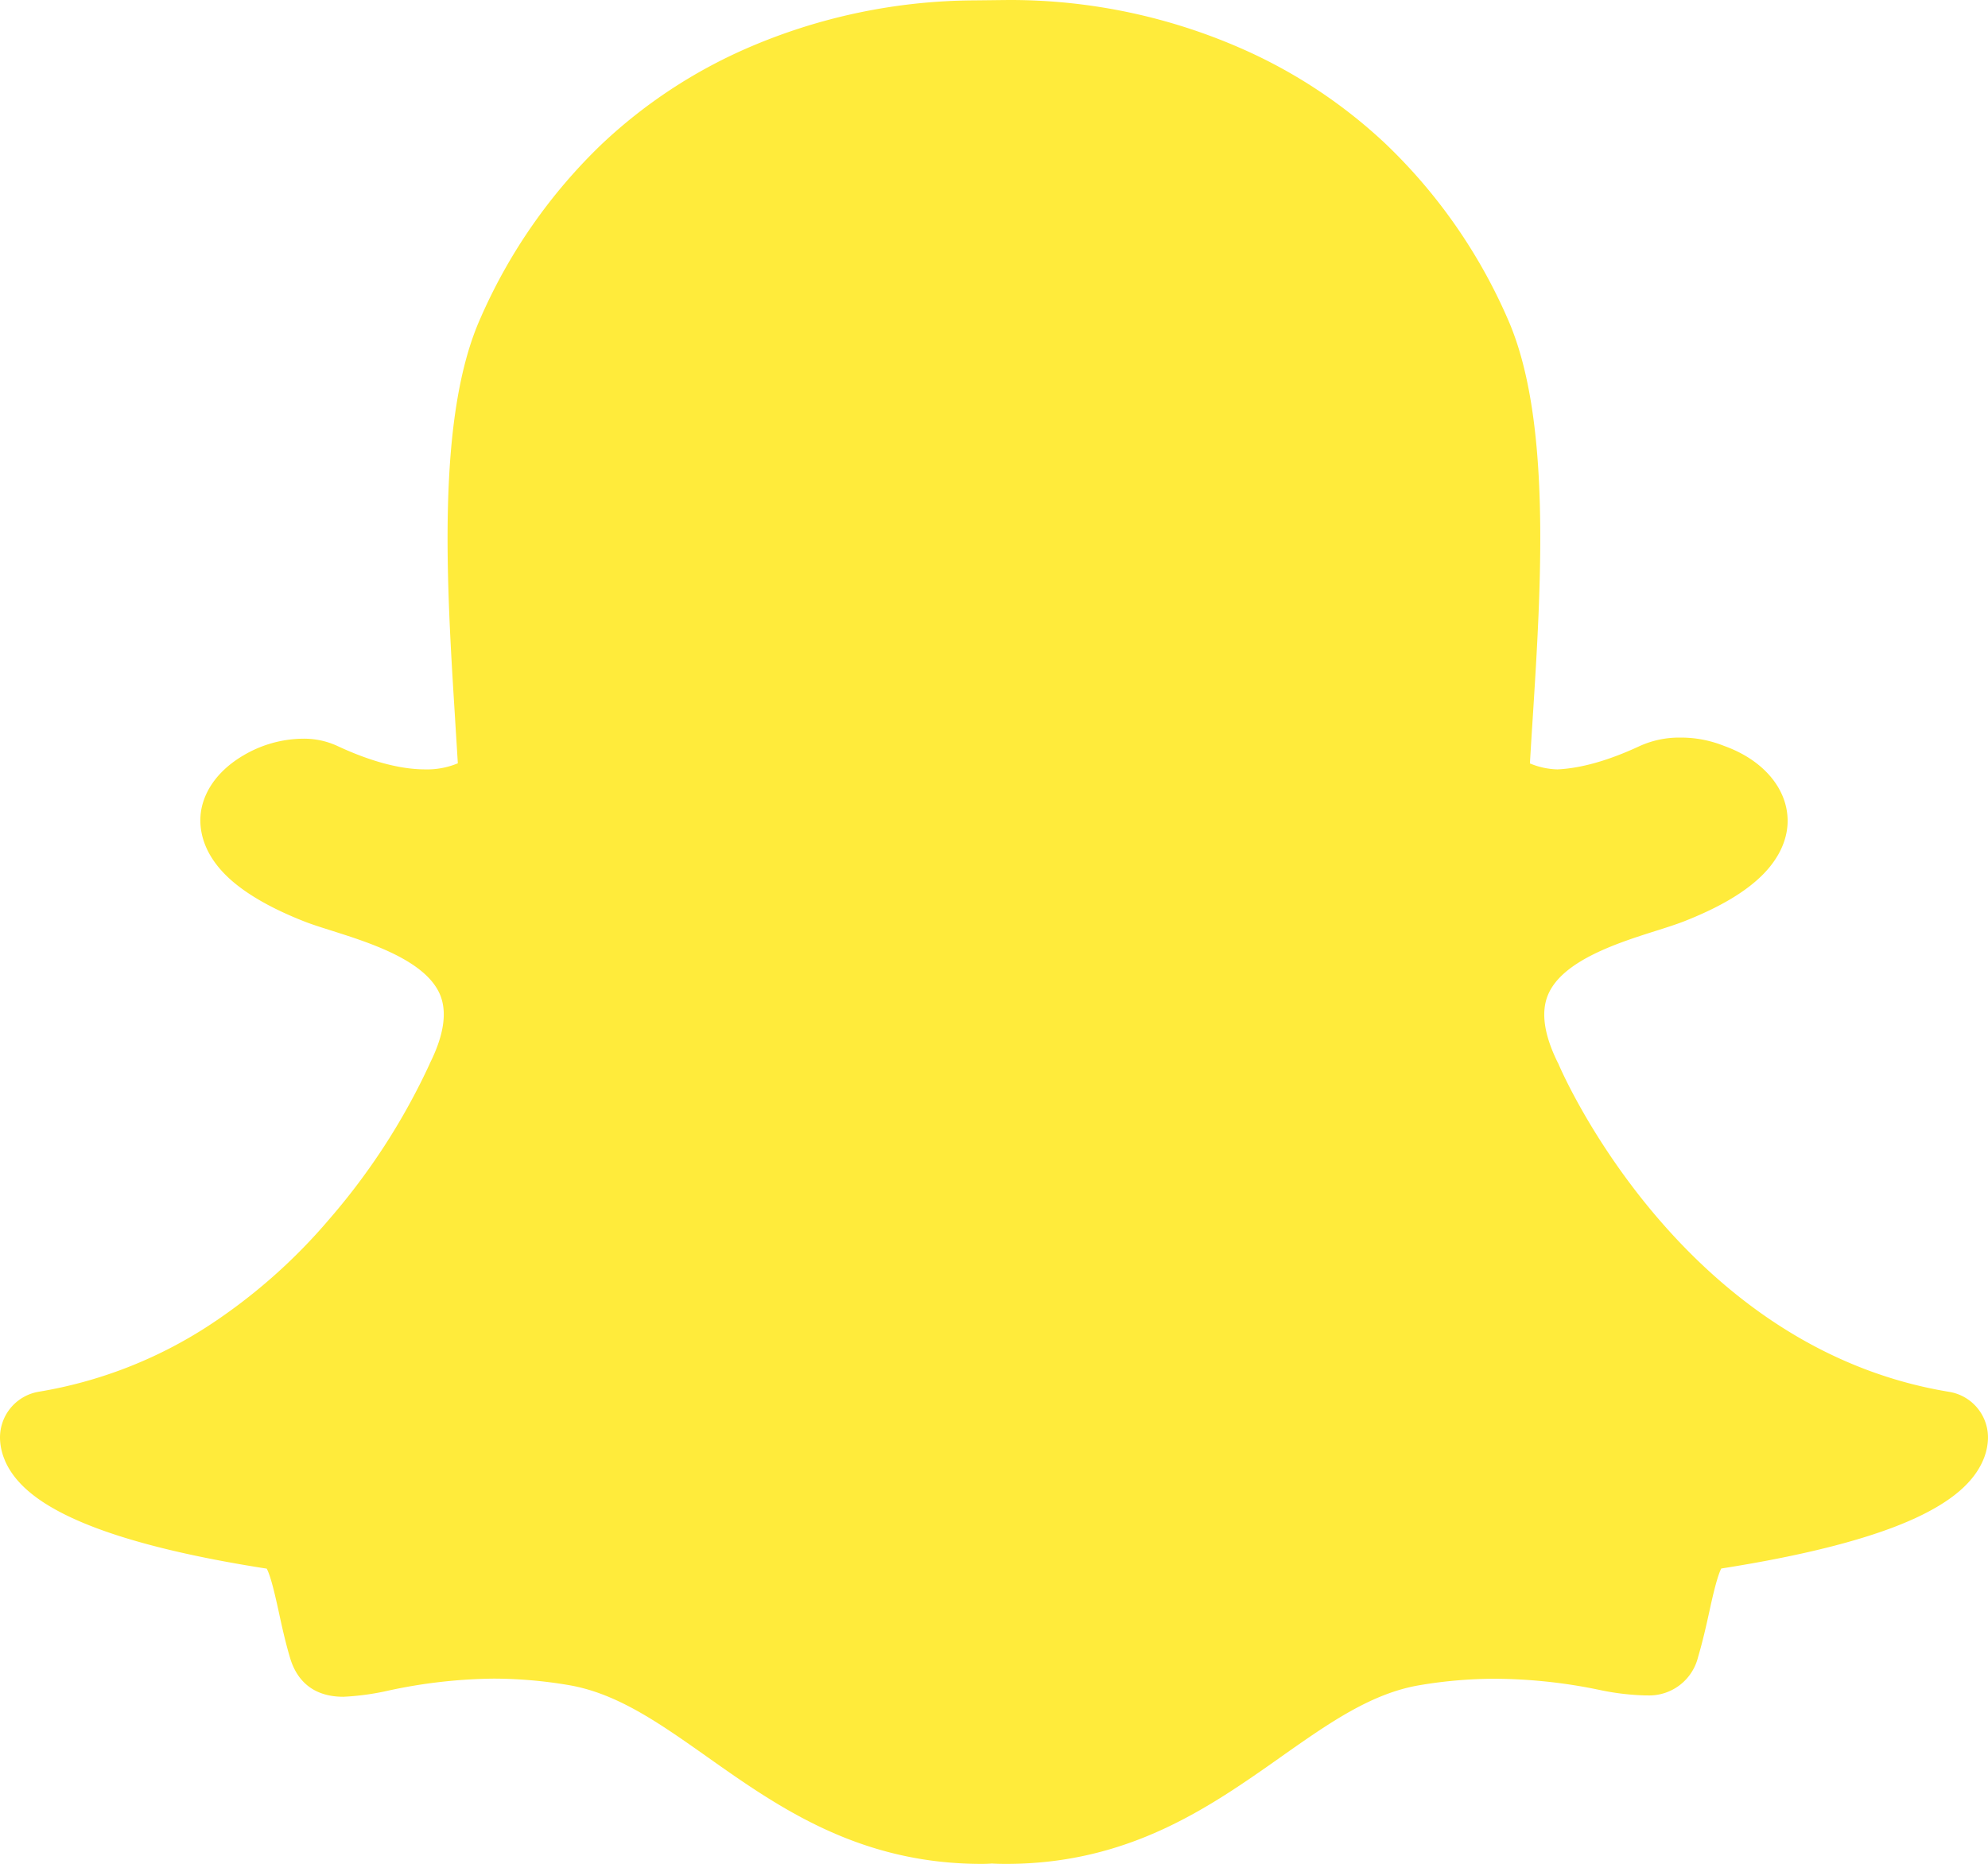 <svg xmlns="http://www.w3.org/2000/svg" width="374.168" height="350.798" viewBox="0 0 374.168 350.798"><defs><style>.a{fill:#ffeb3b;}</style></defs><path class="a" d="M366.833,277.941c-50.024-8.232-72.568-59.472-73.481-61.647a3.524,3.524,0,0,0-.21-.421c-2.549-5.192-3.157-9.472-1.754-12.722,2.736-6.408,13.213-9.729,20.136-11.927,2.011-.631,3.906-1.239,5.472-1.848,6.829-2.689,11.693-5.613,14.921-8.91,3.835-3.952,4.584-7.741,4.537-10.2-.117-5.987-4.7-11.319-12.021-13.915a21.727,21.727,0,0,0-8.138-1.544,18.122,18.122,0,0,0-7.577,1.544c-5.847,2.736-11.085,4.233-15.6,4.443a14.32,14.32,0,0,1-5.168-1.123c.14-2.339.281-4.747.444-7.226l.07-1.076c1.614-25.328,3.6-56.829-4.771-75.539A101.614,101.614,0,0,0,260.8,43.07a95.745,95.745,0,0,0-27.386-18.054,108.208,108.208,0,0,0-42.727-9.027h-.935c-2.315.023-6.081.07-6.431.07a108.617,108.617,0,0,0-42.774,9.027,95.211,95.211,0,0,0-27.292,18.031,101.942,101.942,0,0,0-22.8,32.694C82.078,94.5,84.066,126,85.656,151.3v.047c.164,2.713.351,5.543.515,8.3a14.987,14.987,0,0,1-6.127,1.146c-4.724,0-10.337-1.5-16.675-4.467a14.981,14.981,0,0,0-6.338-1.31,22.406,22.406,0,0,0-11.2,3.134c-4.35,2.549-7.156,6.127-7.928,10.126-.491,2.619-.468,7.835,5.332,13.12,3.2,2.9,7.881,5.589,13.938,7.975,1.59.631,3.485,1.216,5.472,1.848,6.922,2.2,17.423,5.519,20.159,11.927,1.38,3.251.772,7.53-1.777,12.722a3.315,3.315,0,0,0-.187.421,123.838,123.838,0,0,1-18.85,29.14A105.766,105.766,0,0,1,39.257,265.5,83.65,83.65,0,0,1,7.335,277.917a8.734,8.734,0,0,0-7.32,9.121,11.08,11.08,0,0,0,.912,3.812v.023c1.8,4.186,5.94,7.718,12.676,10.828,8.232,3.812,20.533,7.016,36.6,9.518.819,1.543,1.66,5.4,2.245,8.045.608,2.806,1.239,5.706,2.152,8.77.982,3.321,3.508,7.3,10.033,7.3a48.848,48.848,0,0,0,8.606-1.193,97.865,97.865,0,0,1,19.621-2.222,85.274,85.274,0,0,1,14.032,1.193c9.168,1.52,17.072,7.086,26.216,13.541,13.377,9.448,28.532,20.136,51.684,20.136q.947,0,1.894-.07c.748.047,1.707.07,2.689.07,23.153,0,38.307-10.688,51.684-20.112l.023-.023c9.144-6.431,17.049-12,26.216-13.517a85.263,85.263,0,0,1,14.032-1.193,98.332,98.332,0,0,1,19.621,2.081,47.41,47.41,0,0,0,8.606,1.052h.421a9.472,9.472,0,0,0,9.612-7.18c.889-3.017,1.52-5.823,2.152-8.7.538-2.479,1.427-6.455,2.222-8,16.067-2.526,28.368-5.706,36.6-9.518,6.712-3.11,10.851-6.642,12.652-10.8a11.117,11.117,0,0,0,.935-3.859A8.7,8.7,0,0,0,366.833,277.941Z" transform="translate(0 -15.988)"/></svg>